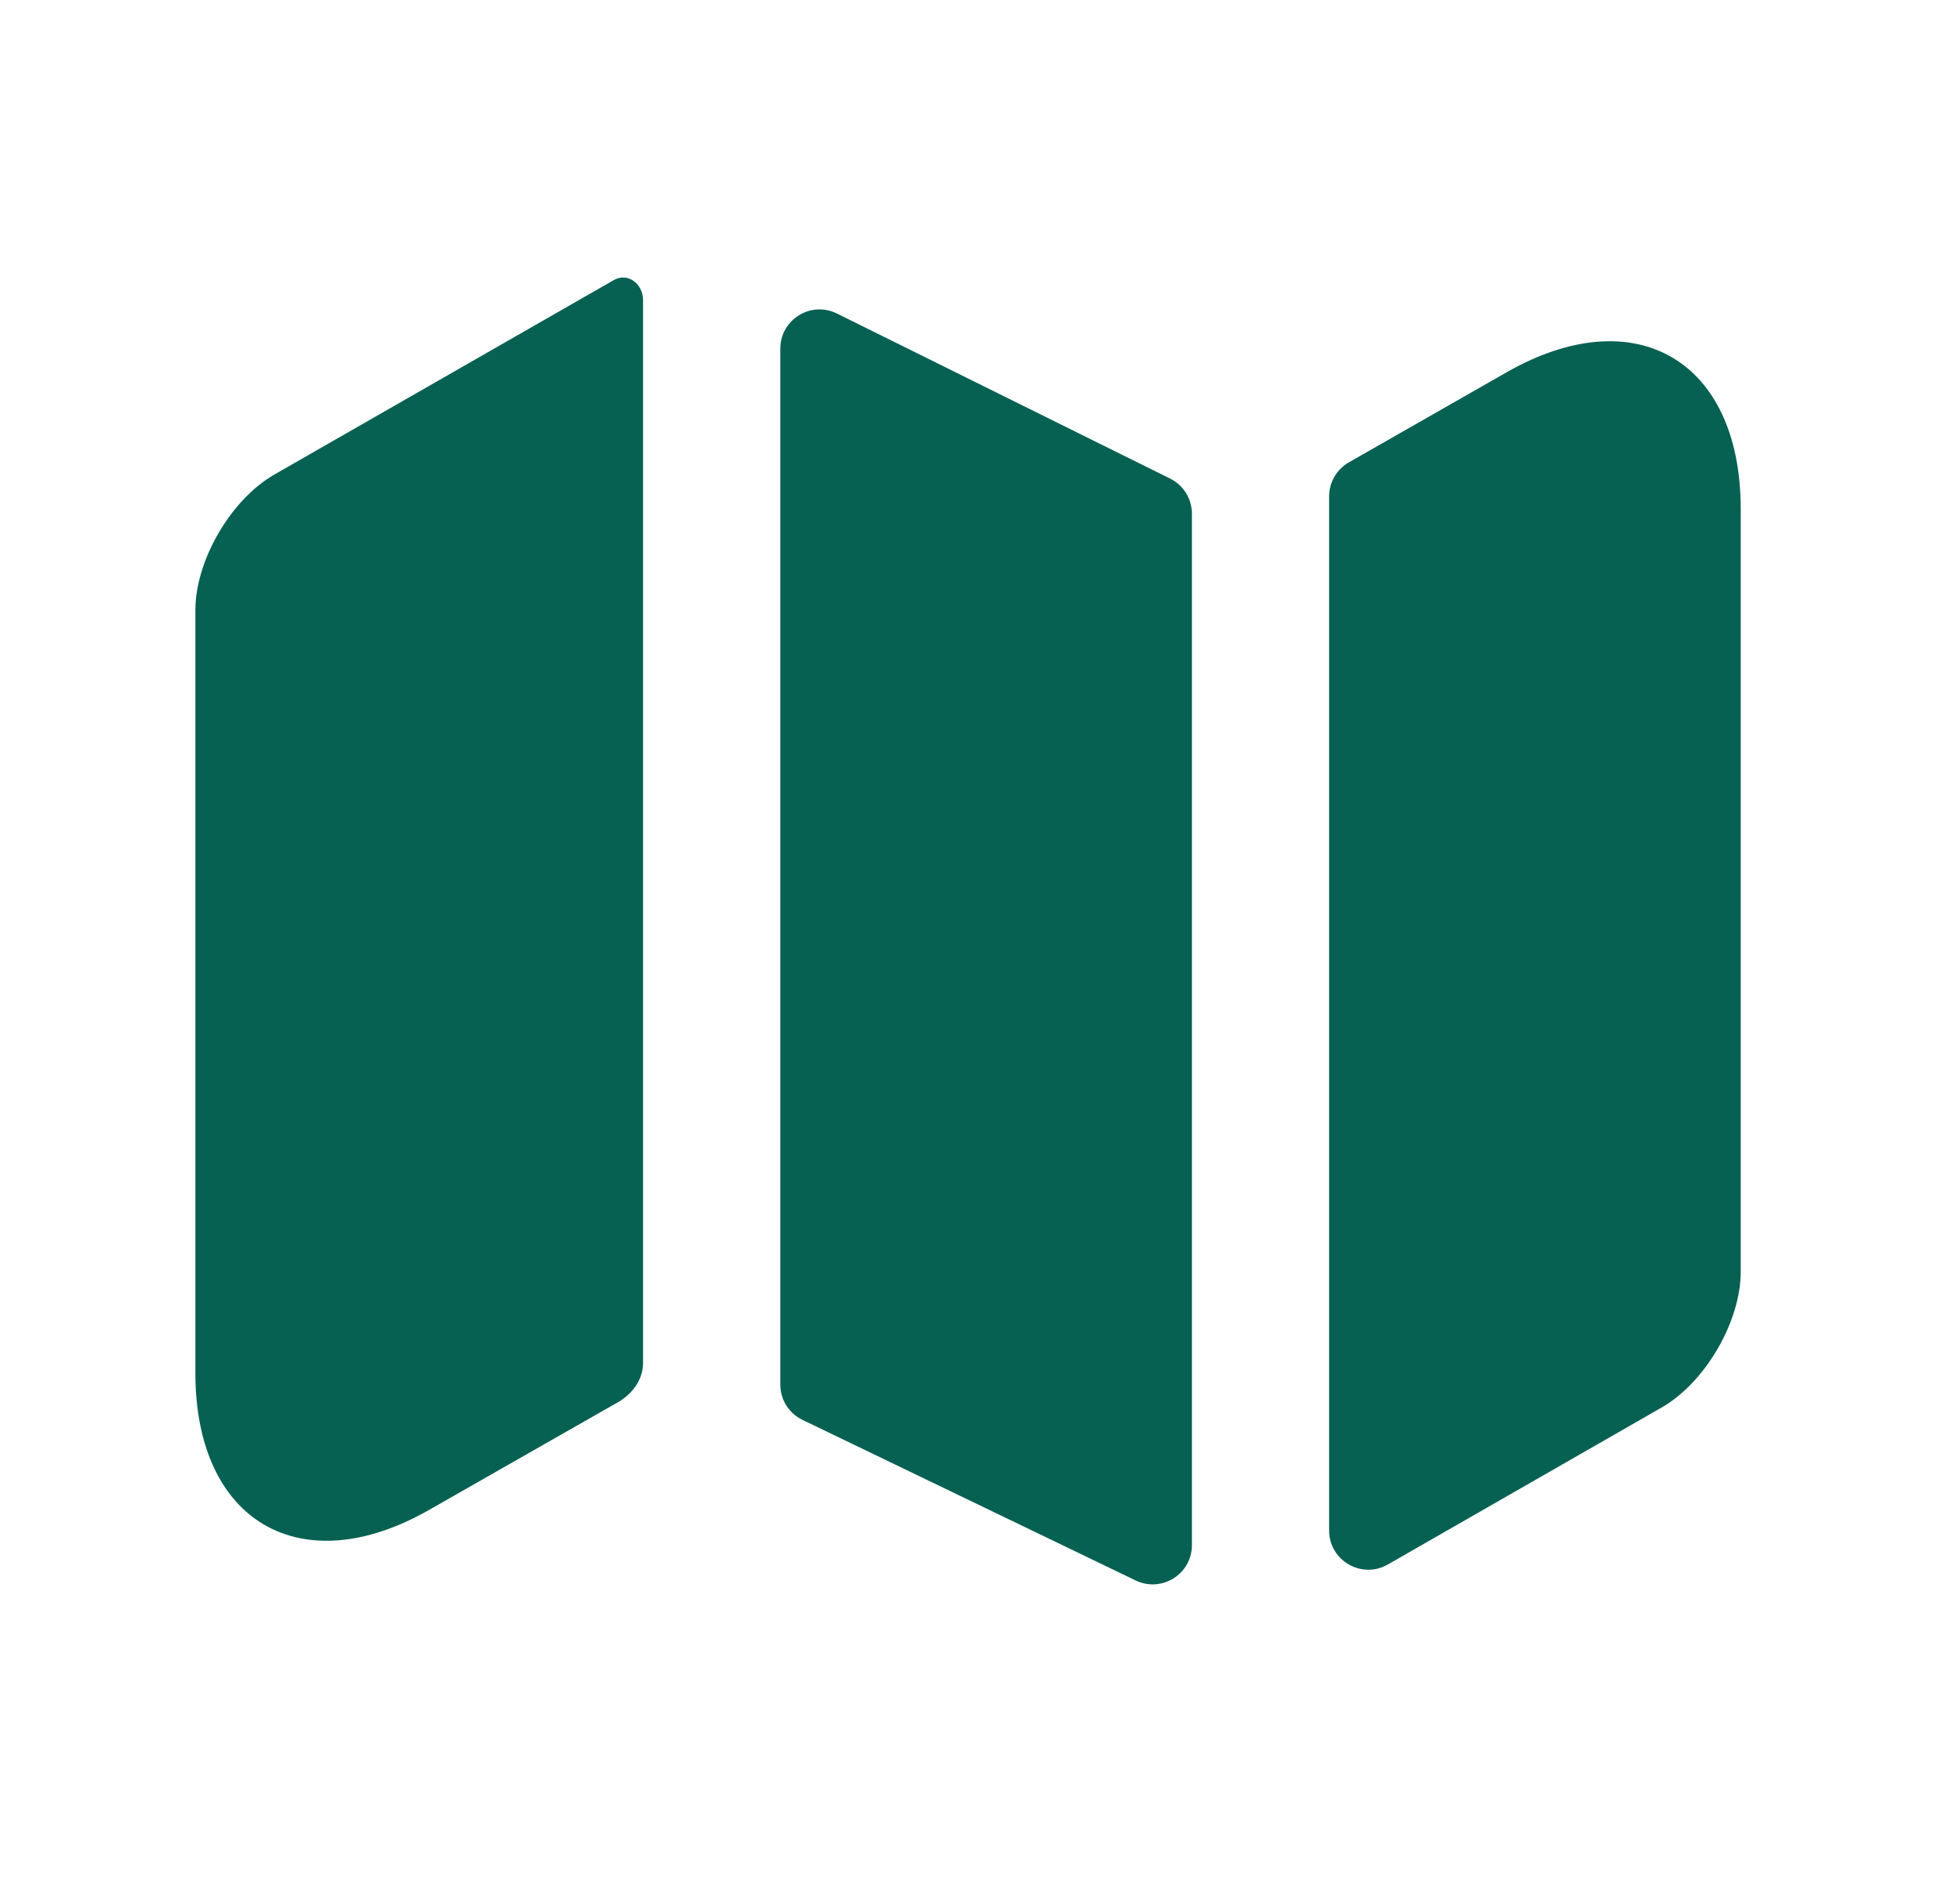 <svg width="25" height="24" viewBox="0 0 25 24" fill="none" xmlns="http://www.w3.org/2000/svg">
<path d="M7.832 3.57C8.012 3.472 8.202 3.622 8.202 3.827V17.383C8.202 17.606 8.05 17.795 7.852 17.899C7.846 17.902 7.839 17.906 7.832 17.91L5.482 19.25C3.842 20.19 2.492 19.41 2.492 17.51V7.78C2.492 7.15 2.942 6.37 3.502 6.05L7.832 3.57Z" fill="#076152"/>
<path d="M14.925 6.103C15.095 6.187 15.203 6.361 15.203 6.551V19.704C15.203 20.073 14.818 20.314 14.486 20.155L10.236 18.107C10.063 18.024 9.953 17.849 9.953 17.657V4.446C9.953 4.075 10.343 3.834 10.675 3.998L14.925 6.103Z" fill="#076152"/>
<path d="M22.203 6.49V16.22C22.203 16.85 21.753 17.63 21.193 17.95L17.702 19.951C17.368 20.142 16.953 19.901 16.953 19.517V6.33C16.953 6.151 17.049 5.985 17.205 5.896L19.213 4.75C20.853 3.81 22.203 4.59 22.203 6.49Z" fill="#076152"/>
</svg>
